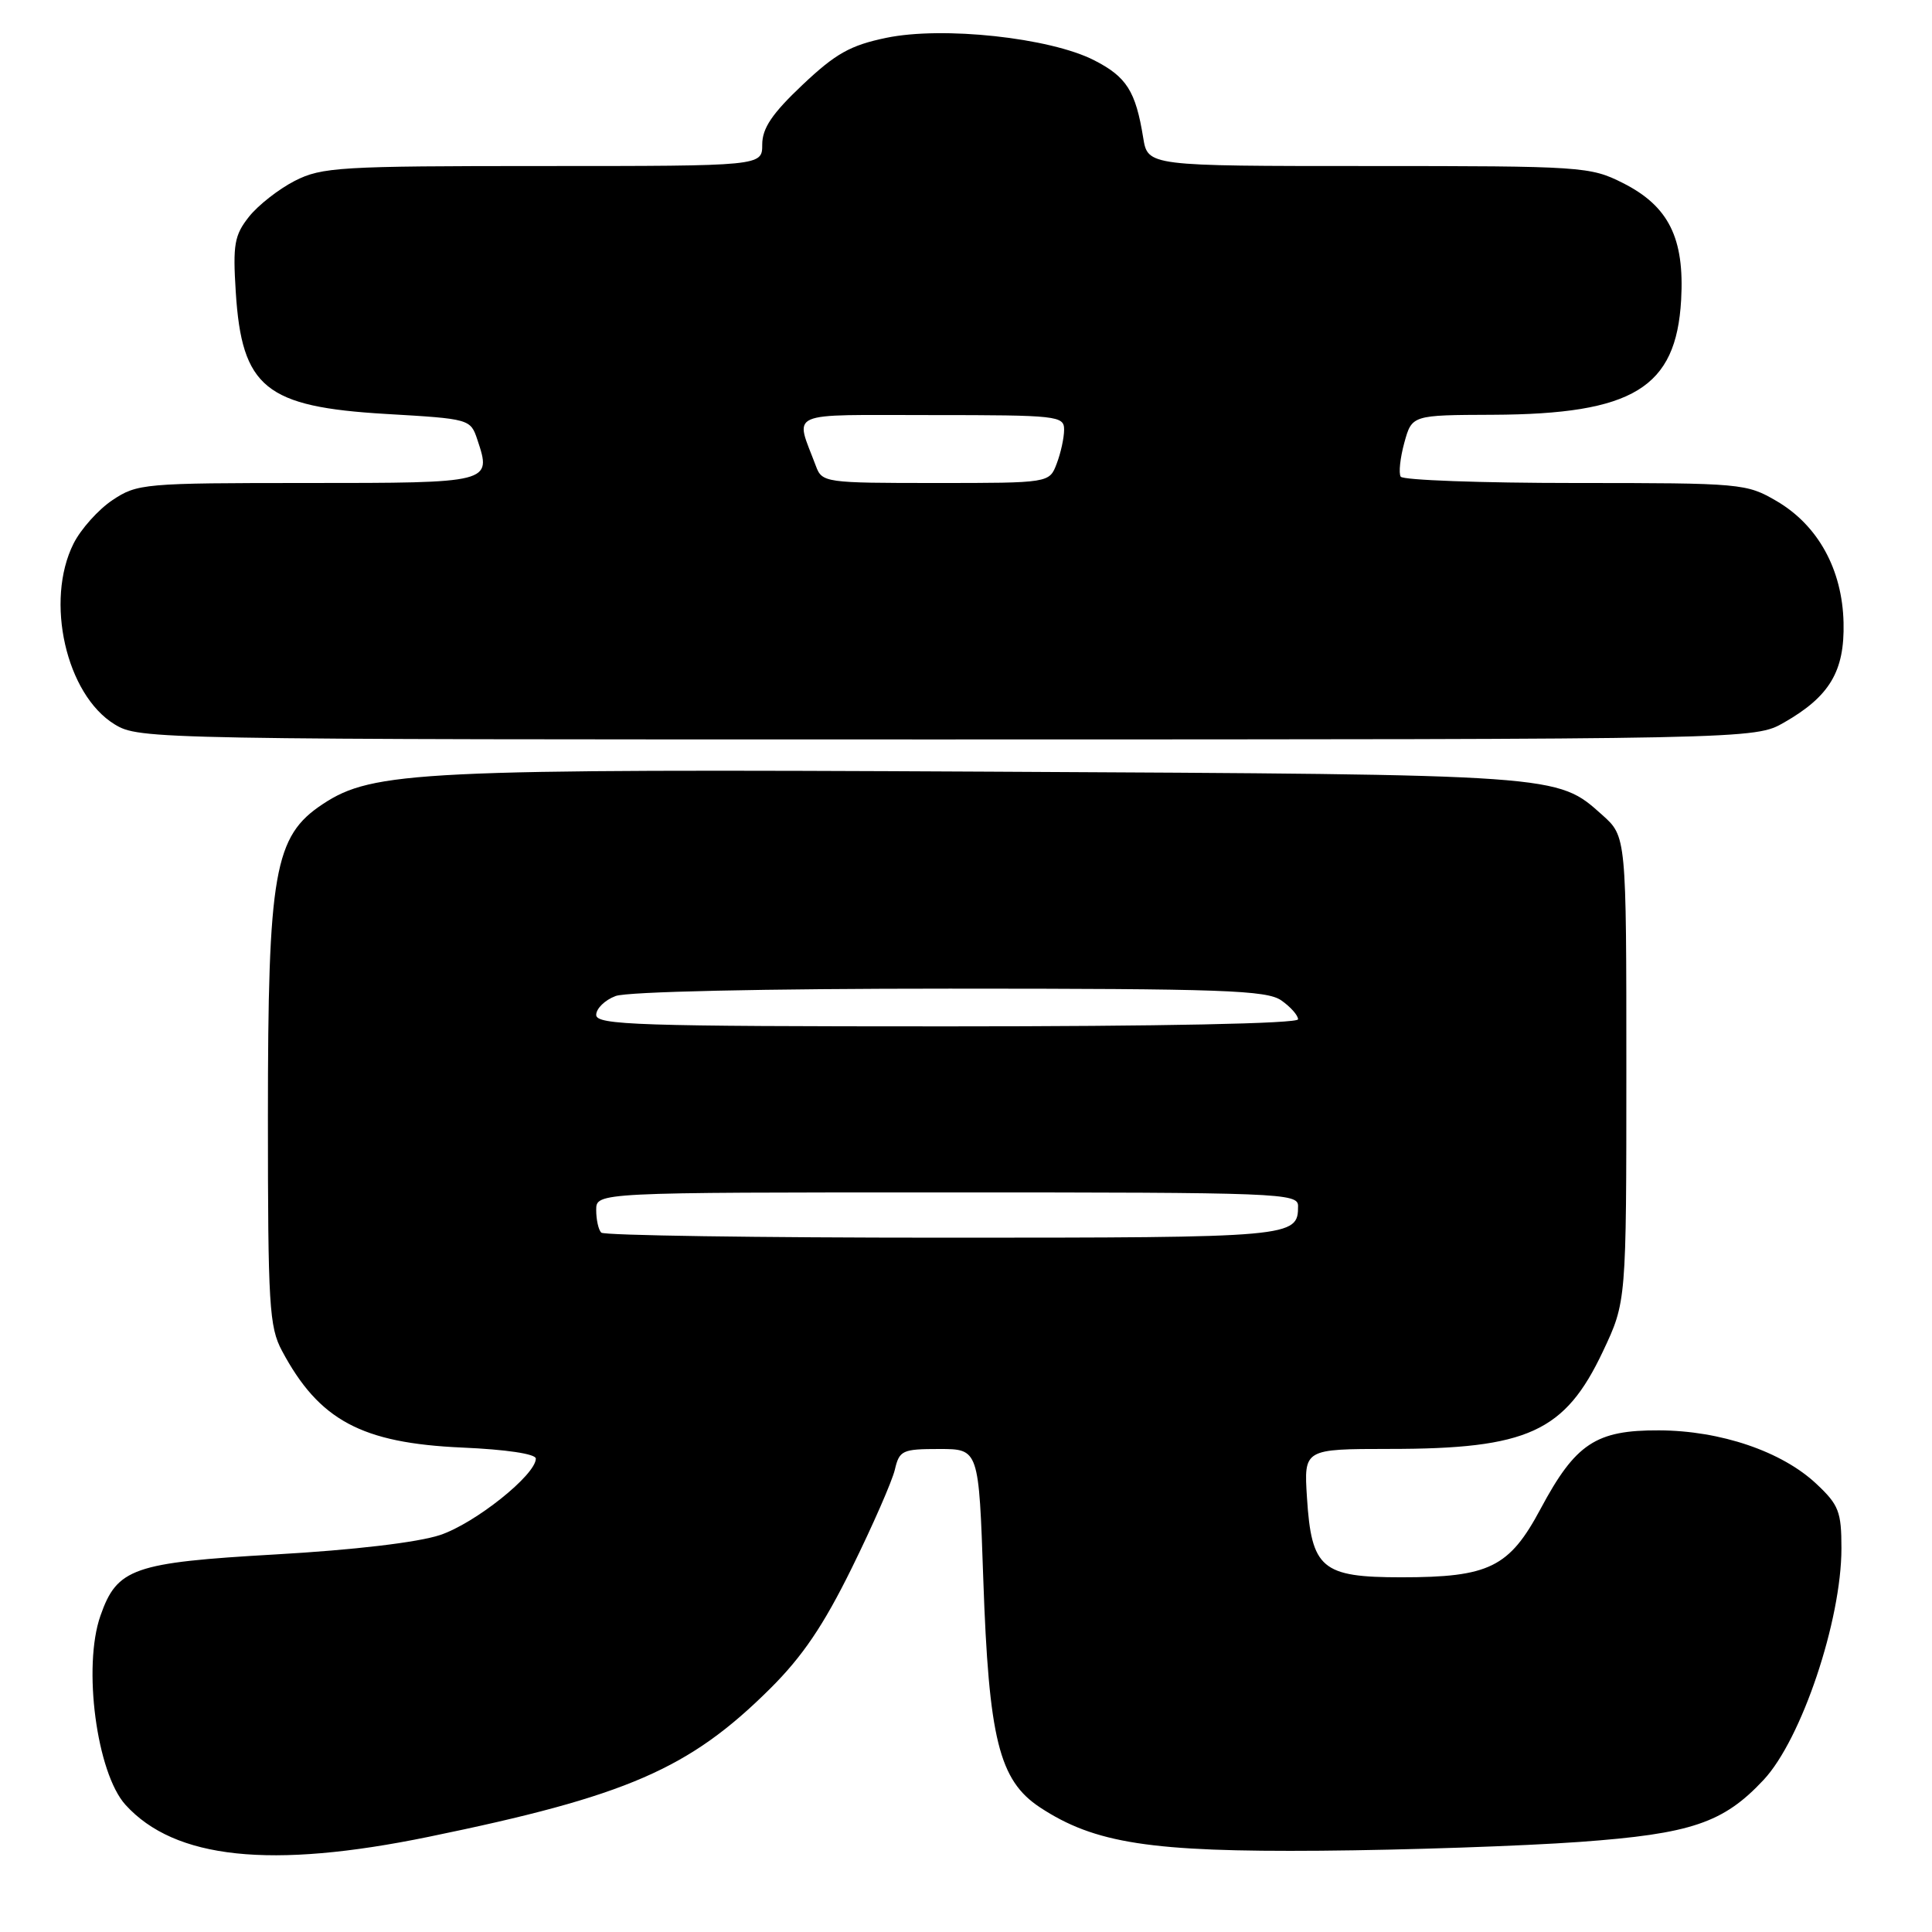 <?xml version="1.0" encoding="UTF-8" standalone="no"?>
<!DOCTYPE svg PUBLIC "-//W3C//DTD SVG 1.1//EN" "http://www.w3.org/Graphics/SVG/1.1/DTD/svg11.dtd" >
<svg xmlns="http://www.w3.org/2000/svg" xmlns:xlink="http://www.w3.org/1999/xlink" version="1.1" viewBox="0 0 256 256">
 <g >
 <path fill="currentColor"
d=" M 56.79 243.39 C 83.07 237.99 91.33 234.40 102.04 223.76 C 106.33 219.50 109.12 215.38 112.87 207.76 C 115.65 202.12 118.21 196.26 118.57 194.75 C 119.17 192.18 119.56 192.00 124.46 192.00 C 129.70 192.00 129.70 192.00 130.29 209.25 C 131.02 230.41 132.38 235.90 137.79 239.48 C 145.04 244.26 152.49 245.41 175.00 245.23 C 186.28 245.14 201.74 244.61 209.37 244.06 C 224.09 242.99 228.36 241.55 233.69 235.84 C 238.71 230.47 244.00 214.72 244.00 205.16 C 244.00 200.31 243.65 199.40 240.68 196.62 C 236.12 192.33 227.99 189.56 219.83 189.53 C 211.46 189.49 208.77 191.27 204.14 199.92 C 199.99 207.69 197.33 209.00 185.69 209.00 C 175.13 209.00 173.78 207.86 173.18 198.44 C 172.77 192.00 172.77 192.00 184.13 191.99 C 202.44 191.99 207.35 189.74 212.39 179.08 C 215.50 172.50 215.50 172.50 215.50 141.67 C 215.50 110.84 215.50 110.84 212.30 107.98 C 206.28 102.60 206.90 102.64 131.11 102.25 C 55.62 101.86 49.41 102.16 42.78 106.54 C 36.33 110.79 35.50 115.52 35.50 148.00 C 35.50 172.93 35.67 175.83 37.37 179.00 C 42.28 188.20 47.91 191.22 61.25 191.81 C 67.05 192.06 71.00 192.65 71.00 193.27 C 71.00 195.43 62.94 201.86 58.31 203.40 C 55.36 204.38 46.89 205.38 36.52 205.97 C 17.64 207.05 15.51 207.79 13.31 214.09 C 10.94 220.84 12.81 234.92 16.62 239.14 C 23.14 246.34 35.88 247.69 56.79 243.39 Z  M 236.41 95.73 C 242.44 92.28 244.43 88.94 244.28 82.51 C 244.12 75.46 240.90 69.61 235.42 66.40 C 231.42 64.06 230.78 64.00 208.72 64.00 C 196.29 64.00 185.88 63.62 185.60 63.16 C 185.31 62.69 185.53 60.67 186.08 58.66 C 187.09 55.00 187.09 55.00 197.80 54.96 C 216.40 54.88 222.10 51.41 222.76 39.74 C 223.22 31.55 221.11 27.31 215.04 24.25 C 210.71 22.07 209.67 22.00 181.33 22.00 C 152.09 22.00 152.09 22.00 151.48 18.25 C 150.48 12.07 149.28 10.18 144.97 7.98 C 139.11 4.99 124.92 3.46 117.45 5.01 C 112.67 6.00 110.73 7.09 106.33 11.25 C 102.31 15.05 101.00 16.99 101.00 19.15 C 101.00 22.00 101.00 22.00 71.96 22.00 C 45.03 22.00 42.64 22.14 39.05 23.97 C 36.93 25.06 34.20 27.19 32.99 28.72 C 31.06 31.16 30.84 32.39 31.24 38.69 C 32.04 51.37 35.17 53.91 51.14 54.85 C 62.27 55.50 62.34 55.52 63.26 58.28 C 65.16 63.99 65.12 64.00 40.68 64.00 C 19.07 64.00 18.18 64.08 14.90 66.27 C 13.03 67.52 10.71 70.11 9.75 72.02 C 5.93 79.62 8.76 92.05 15.19 95.98 C 18.46 97.97 19.95 97.99 125.50 97.98 C 232.50 97.97 232.50 97.97 236.41 95.73 Z  M 79.67 163.33 C 79.30 162.97 79.00 161.62 79.00 160.33 C 79.00 158.00 79.00 158.00 125.50 158.00 C 169.61 158.00 172.00 158.09 172.00 159.80 C 172.00 163.95 171.44 164.00 124.97 164.00 C 100.42 164.00 80.03 163.70 79.67 163.33 Z  M 79.00 134.48 C 79.00 133.64 80.15 132.51 81.57 131.98 C 83.08 131.40 101.16 131.00 125.84 131.00 C 161.98 131.00 167.85 131.21 169.78 132.56 C 171.00 133.41 172.00 134.54 172.00 135.06 C 172.00 135.63 153.97 136.00 125.50 136.00 C 84.50 136.00 79.00 135.82 79.00 134.48 Z  M 108.11 61.75 C 105.34 54.34 103.85 55.00 123.43 55.00 C 140.14 55.00 141.00 55.10 141.00 56.93 C 141.00 58.00 140.56 60.02 140.02 61.43 C 139.05 64.00 139.05 64.00 124.00 64.00 C 109.31 64.00 108.93 63.95 108.11 61.75 Z "/>
</g>
</svg>